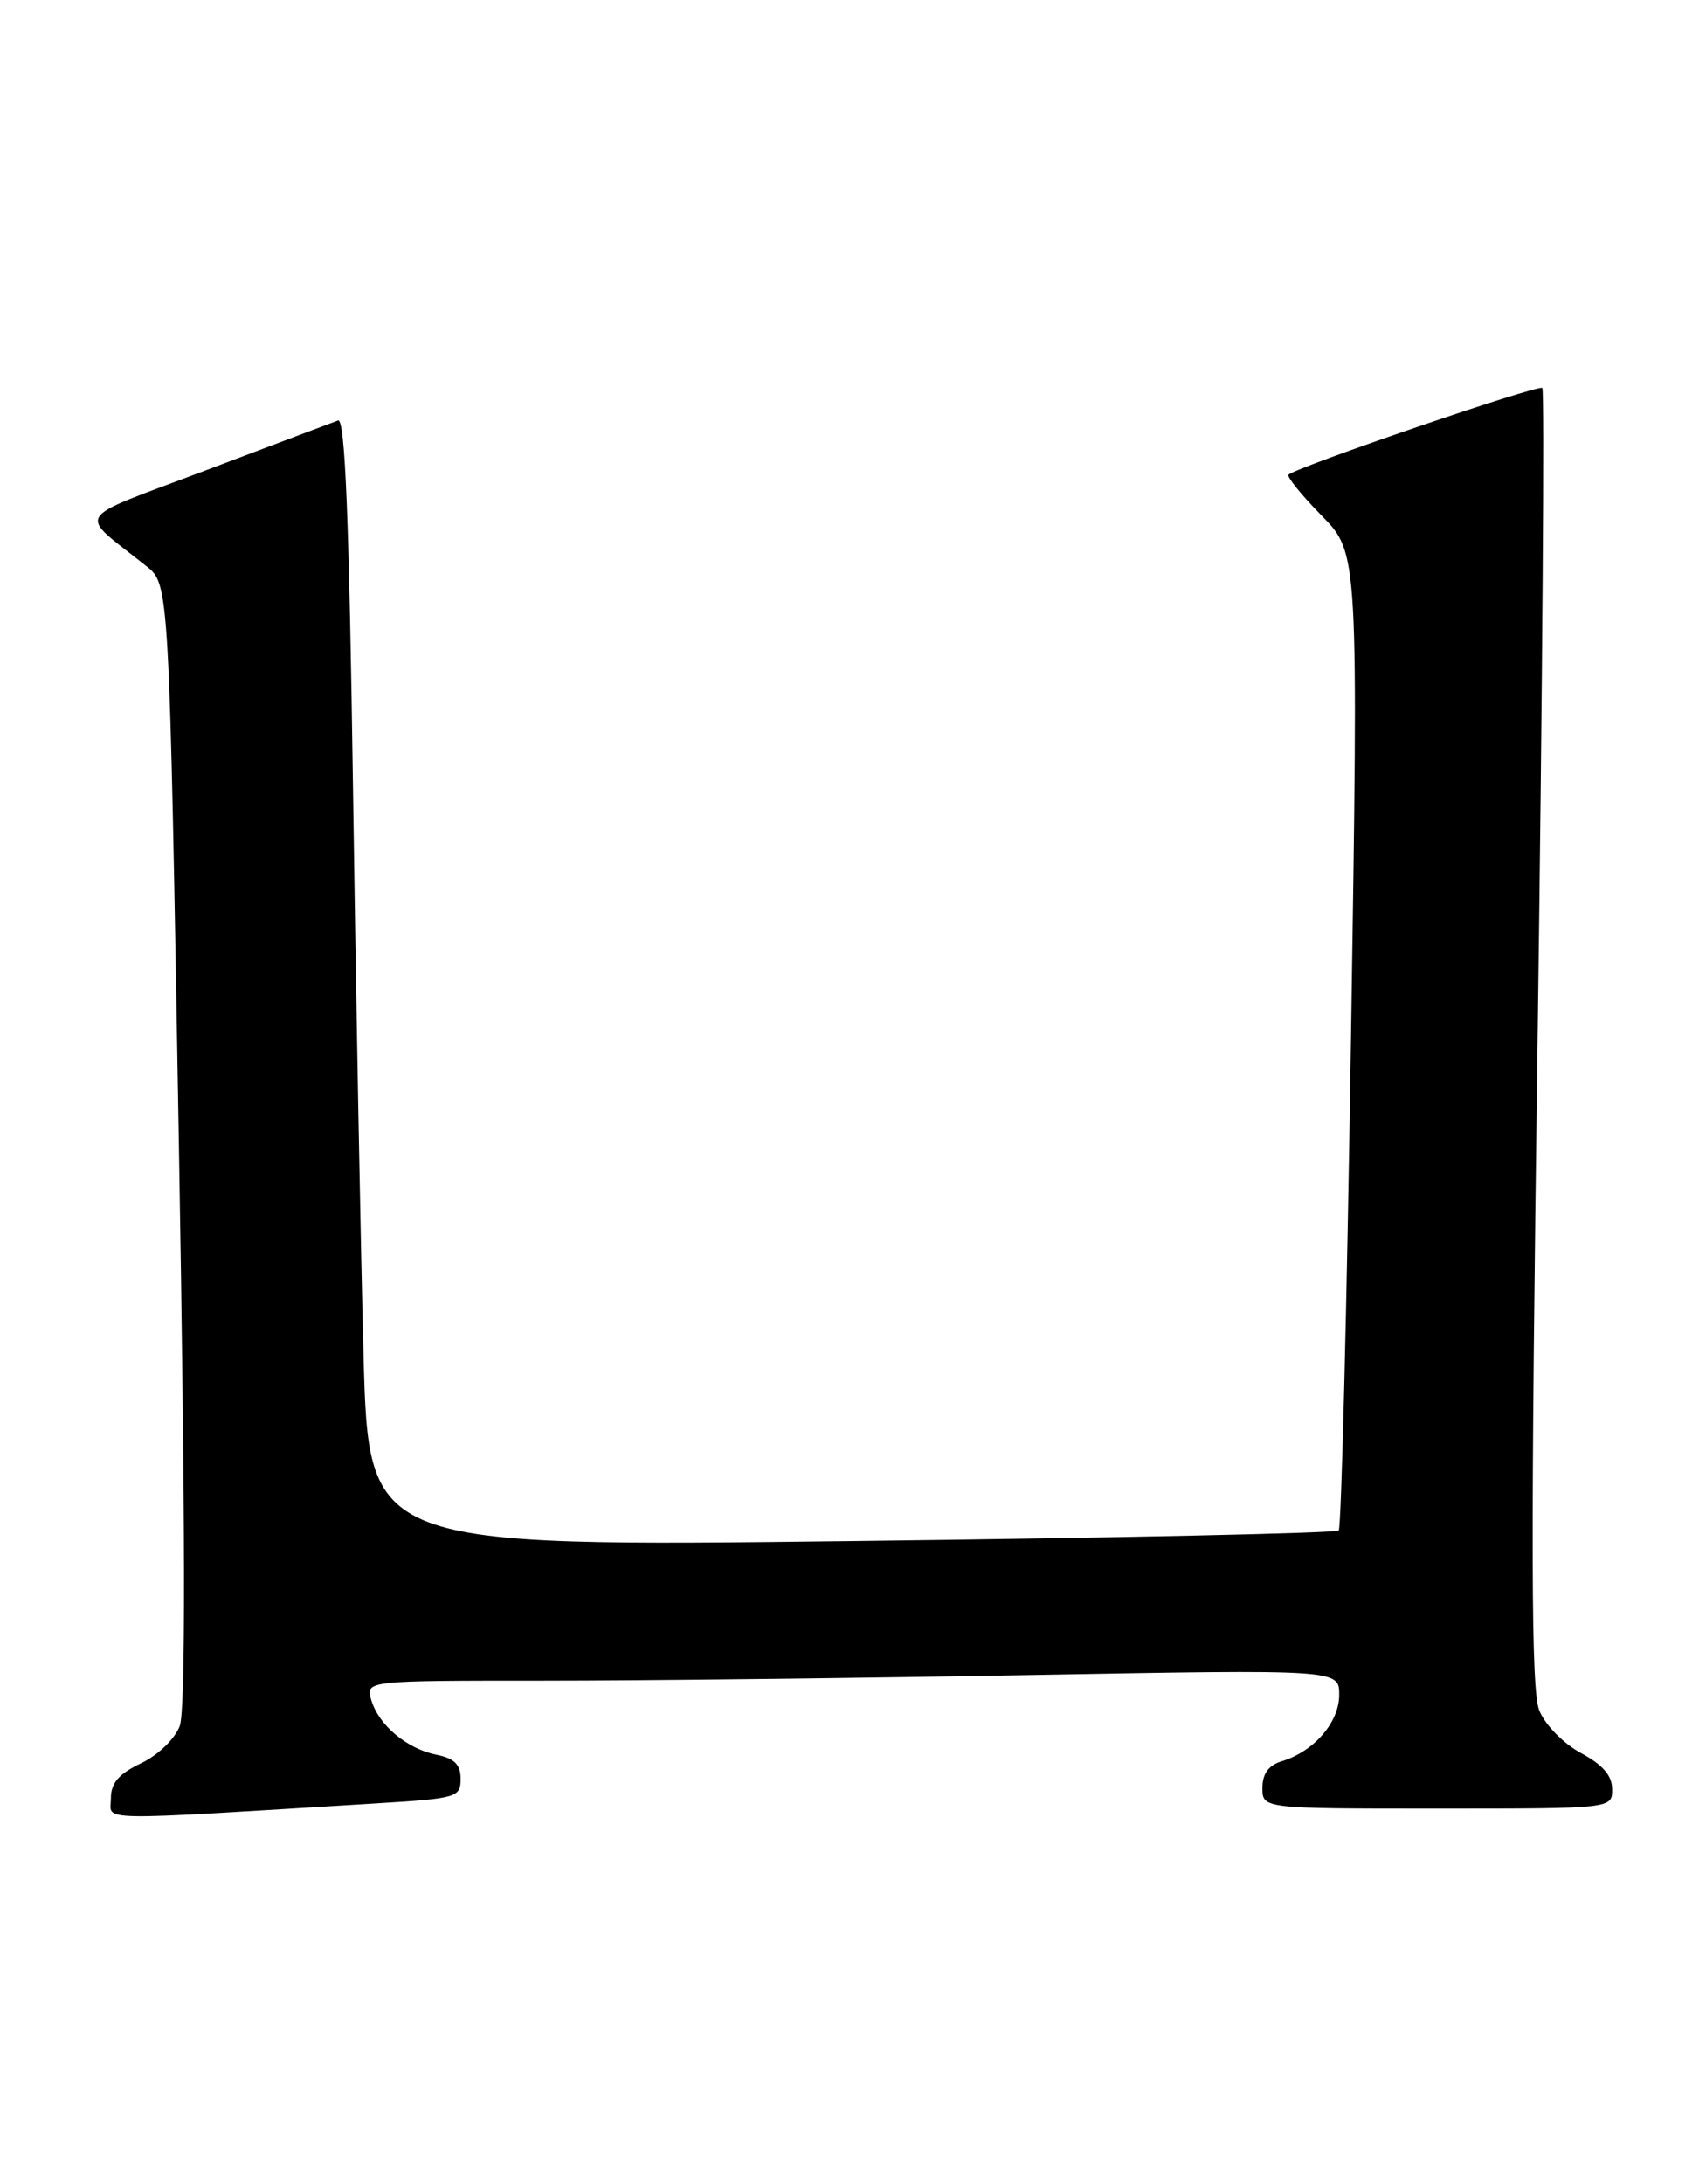 <?xml version="1.0" encoding="UTF-8" standalone="no"?>
<!DOCTYPE svg PUBLIC "-//W3C//DTD SVG 1.1//EN" "http://www.w3.org/Graphics/SVG/1.1/DTD/svg11.dtd" >
<svg xmlns="http://www.w3.org/2000/svg" xmlns:xlink="http://www.w3.org/1999/xlink" version="1.1" viewBox="0 0 200 256">
 <g >
 <path fill="currentColor"
d=" M 44.25 211.38 C 53.54 210.81 54.00 210.68 54.00 208.52 C 54.00 206.83 53.28 206.11 51.19 205.69 C 47.69 204.99 44.38 202.21 43.52 199.25 C 42.87 197.00 42.87 197.00 63.77 197.00 C 75.27 197.00 100.95 196.70 120.84 196.34 C 157.00 195.68 157.00 195.68 157.00 198.66 C 157.00 201.89 154.05 205.30 150.25 206.45 C 148.72 206.92 148.00 207.91 148.00 209.57 C 148.00 212.00 148.00 212.00 168.50 212.00 C 189.00 212.00 189.00 212.00 189.00 209.73 C 189.00 208.14 187.90 206.86 185.35 205.49 C 183.29 204.38 181.16 202.21 180.46 200.51 C 179.48 198.13 179.44 181.60 180.26 121.73 C 180.83 80.05 181.08 45.74 180.81 45.48 C 180.38 45.04 152.06 54.71 151.06 55.64 C 150.82 55.86 152.57 58.02 154.94 60.44 C 159.26 64.84 159.26 64.84 158.38 121.84 C 157.90 153.19 157.25 179.09 156.94 179.40 C 156.63 179.71 130.92 180.27 99.80 180.64 C 43.23 181.32 43.23 181.32 42.62 158.91 C 42.29 146.59 41.73 116.78 41.39 92.69 C 40.93 60.75 40.46 48.99 39.63 49.29 C 39.01 49.51 32.07 52.13 24.21 55.10 C 8.21 61.15 9.02 59.86 17.17 66.37 C 19.84 68.50 19.84 68.50 20.97 134.06 C 21.74 178.90 21.77 200.48 21.07 202.32 C 20.49 203.85 18.52 205.74 16.52 206.69 C 13.92 207.93 13.00 209.00 13.00 210.80 C 13.00 213.51 10.25 213.46 44.25 211.38 Z "/>
</g>
</svg>